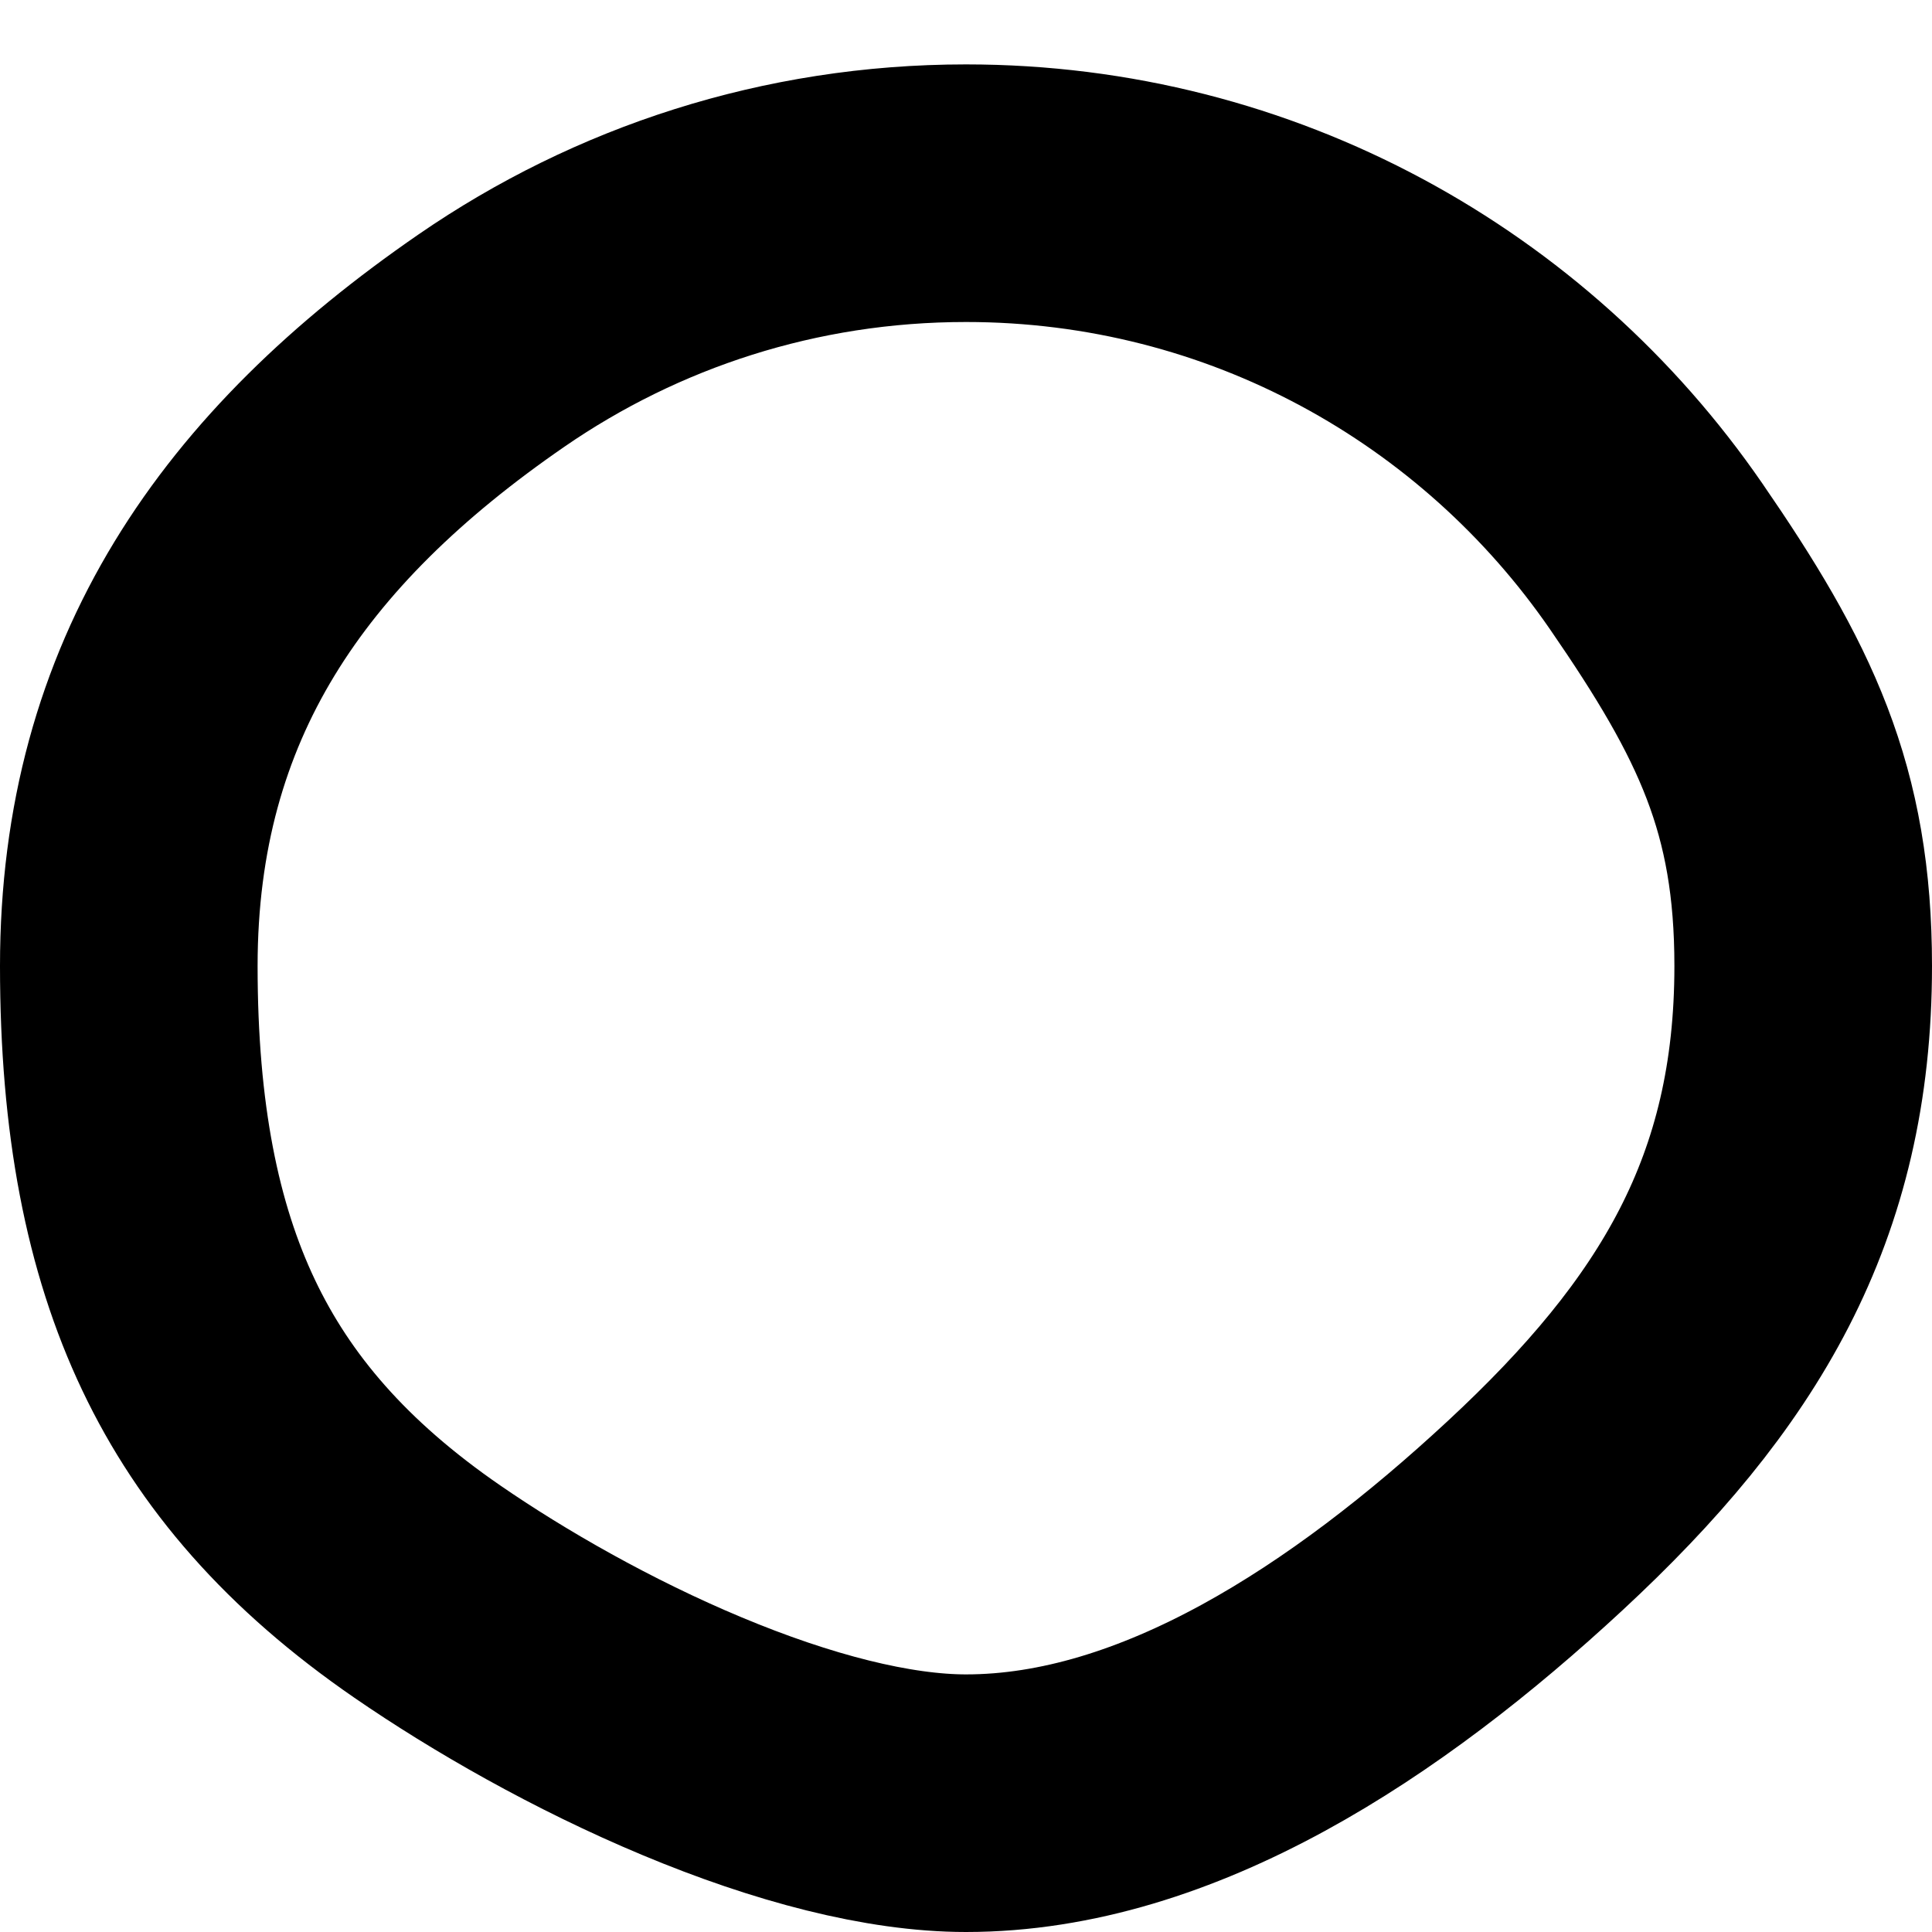 <svg width="30" height="30" viewBox="0 0 30 30" fill="none" xmlns="http://www.w3.org/2000/svg">
<rect x="0" y="0" width="30" height="30" fill="#808080" stroke="none"/>
<g clip-path="url(#clip0)">
<rect width="30" height="30" fill="white"/>
<path d="M15 3C19.443 3 23.366 5.227 25.714 8.635C27.261 10.88 28 12.411 28 15C28 18.617 26.53 21.037 23.838 23.534C21.227 25.956 18.133 28 15 28C13.797 28 12.305 27.612 10.744 26.959C9.207 26.317 7.742 25.477 6.635 24.714C4.917 23.531 3.796 22.23 3.084 20.731C2.363 19.214 2 17.364 2 15C2 10.709 4.083 7.733 7.635 5.286C9.728 3.844 12.262 3 15 3Z" stroke="black" stroke-width="4"/>
</g>
<defs>
<clipPath id="clip0">
<rect width="30" height="30" fill="white"/>
</clipPath>
</defs>
</svg>
